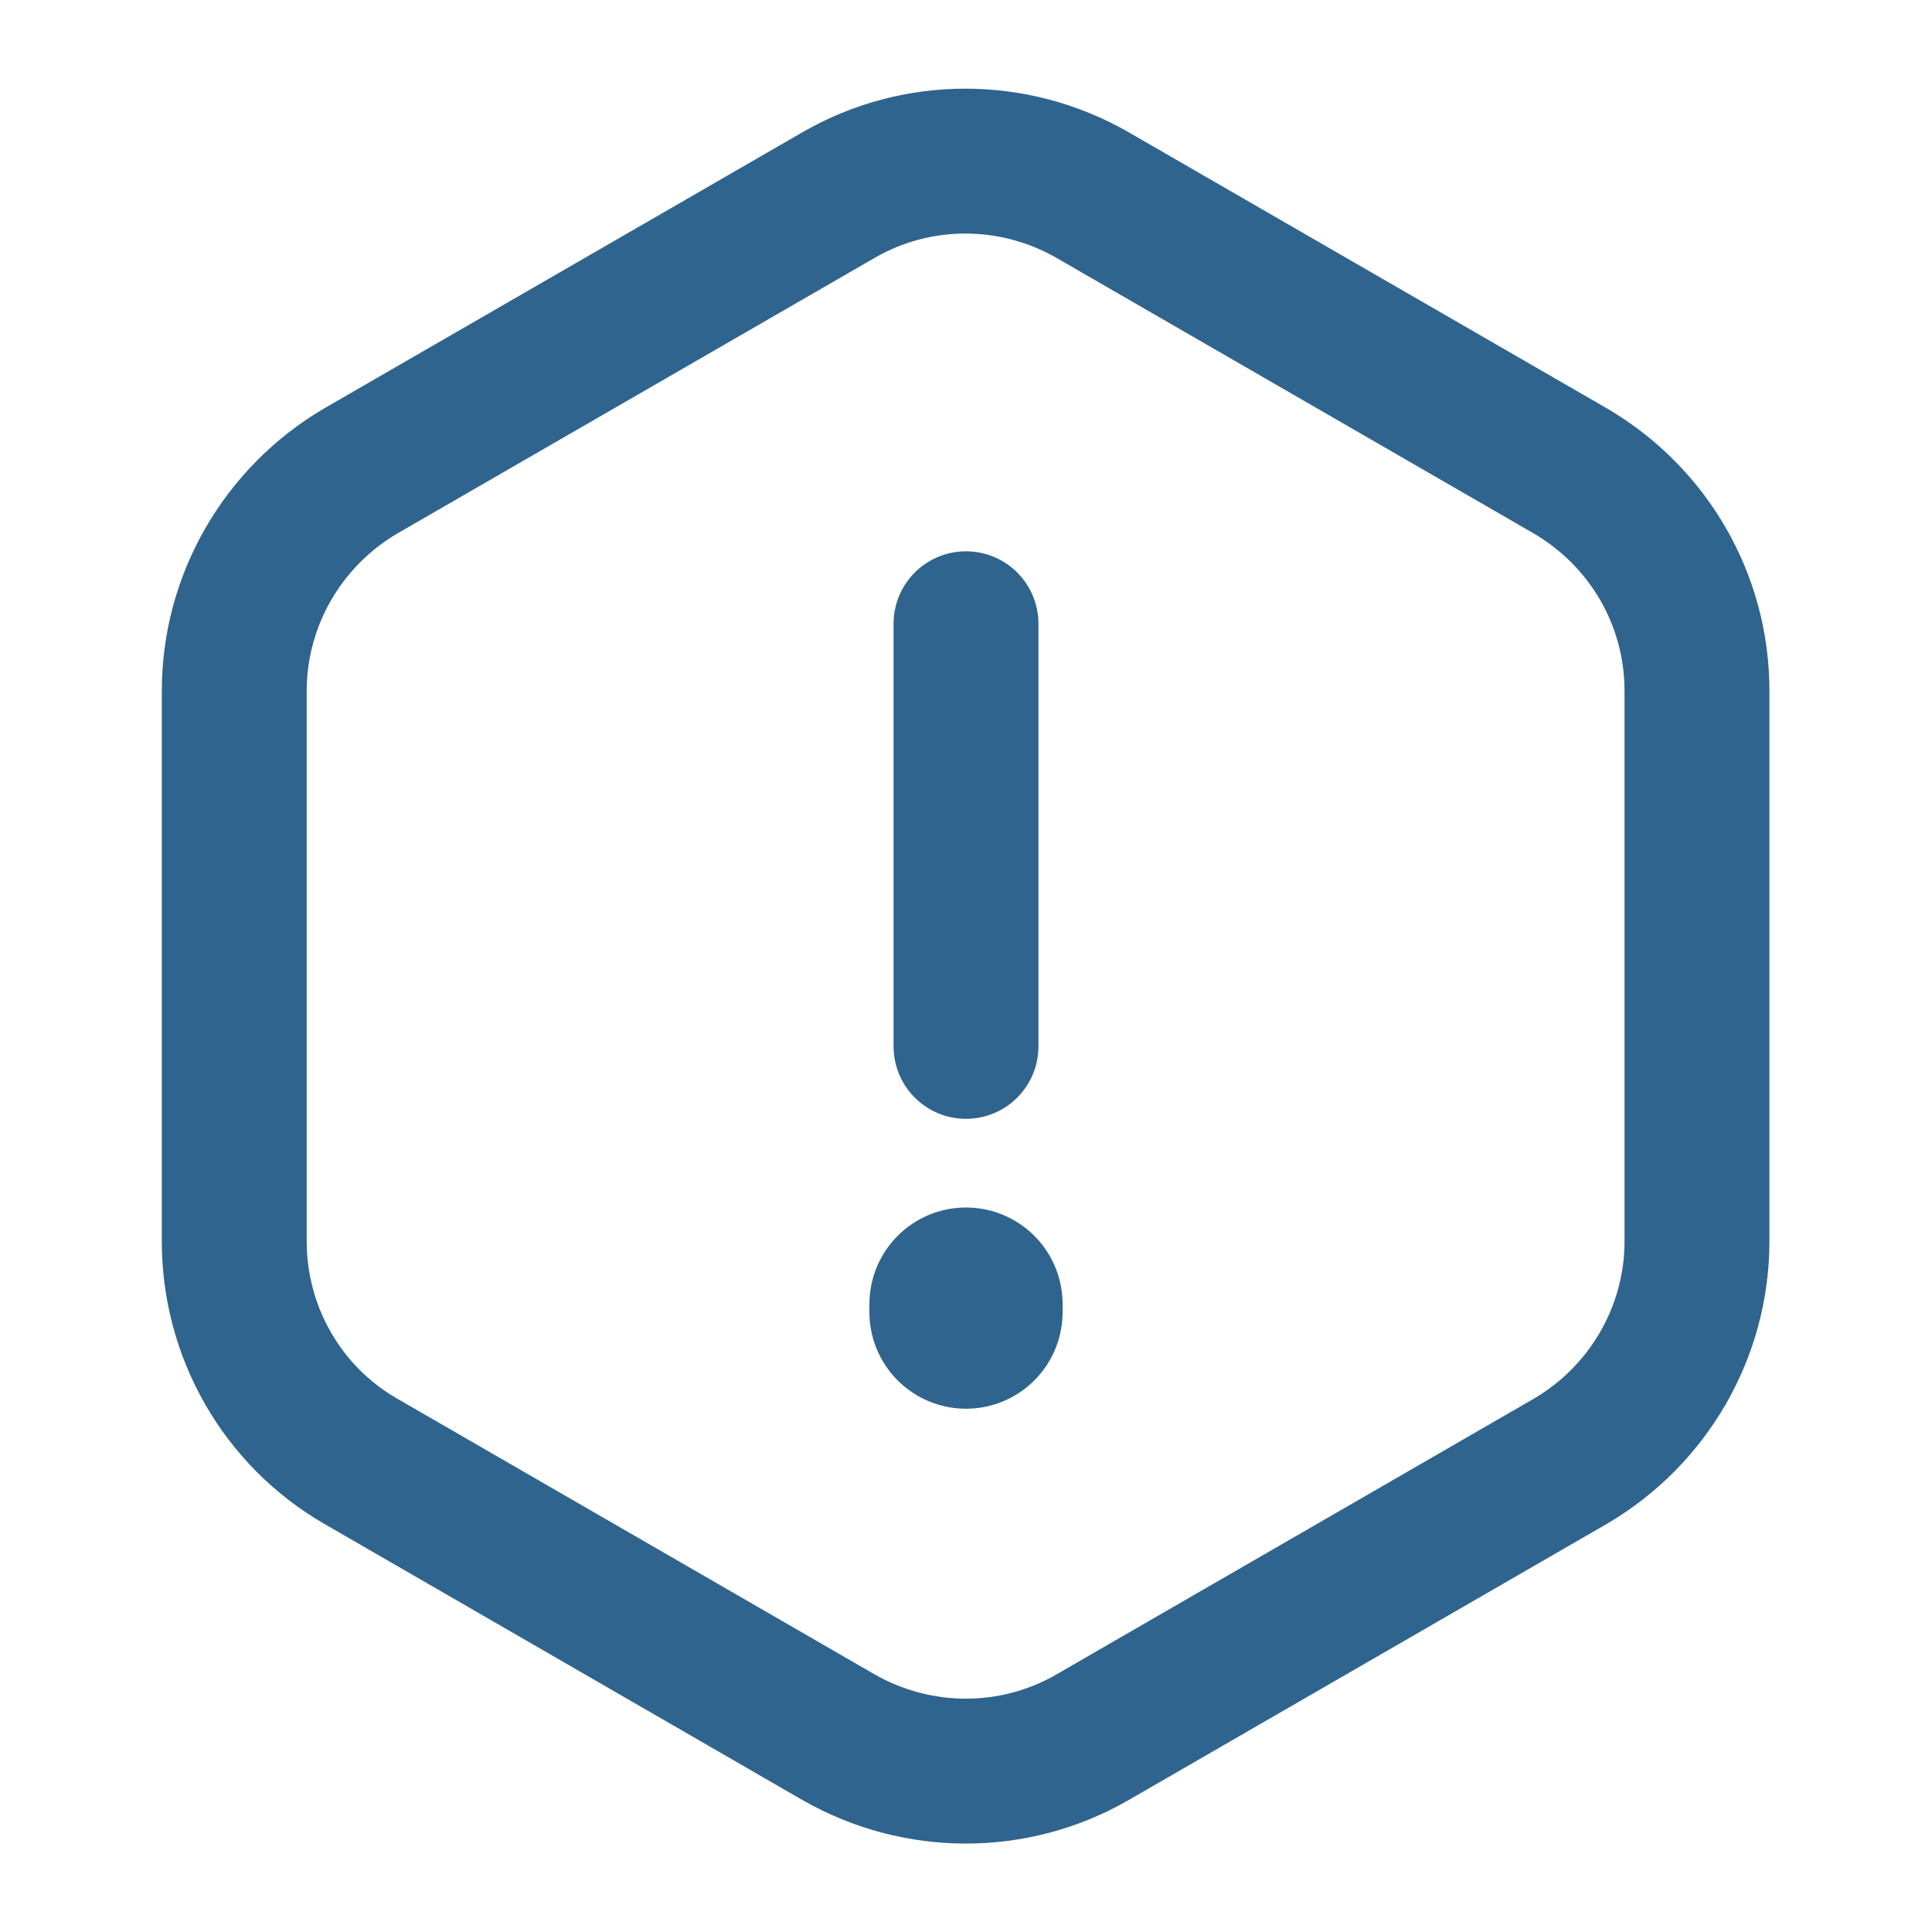 <svg width="20" height="20" viewBox="0 0 20 20" fill="none" xmlns="http://www.w3.org/2000/svg">
<path d="M10 6.457V10.832" stroke="#2F648E" stroke-width="1.5" stroke-linecap="round" stroke-linejoin="round"/>
<path d="M17.567 7.151V12.851C17.567 13.785 17.067 14.651 16.258 15.126L11.308 17.985C10.5 18.451 9.5 18.451 8.683 17.985L3.733 15.126C2.925 14.66 2.425 13.793 2.425 12.851V7.151C2.425 6.218 2.925 5.351 3.733 4.876L8.683 2.018C9.492 1.551 10.492 1.551 11.308 2.018L16.258 4.876C17.067 5.351 17.567 6.21 17.567 7.151Z" stroke="#2F648E" stroke-width="1.5" stroke-linecap="round" stroke-linejoin="round"/>
<path d="M10 13.5V13.583" stroke="#2F648E" stroke-width="2" stroke-linecap="round" stroke-linejoin="round"/>
</svg>

